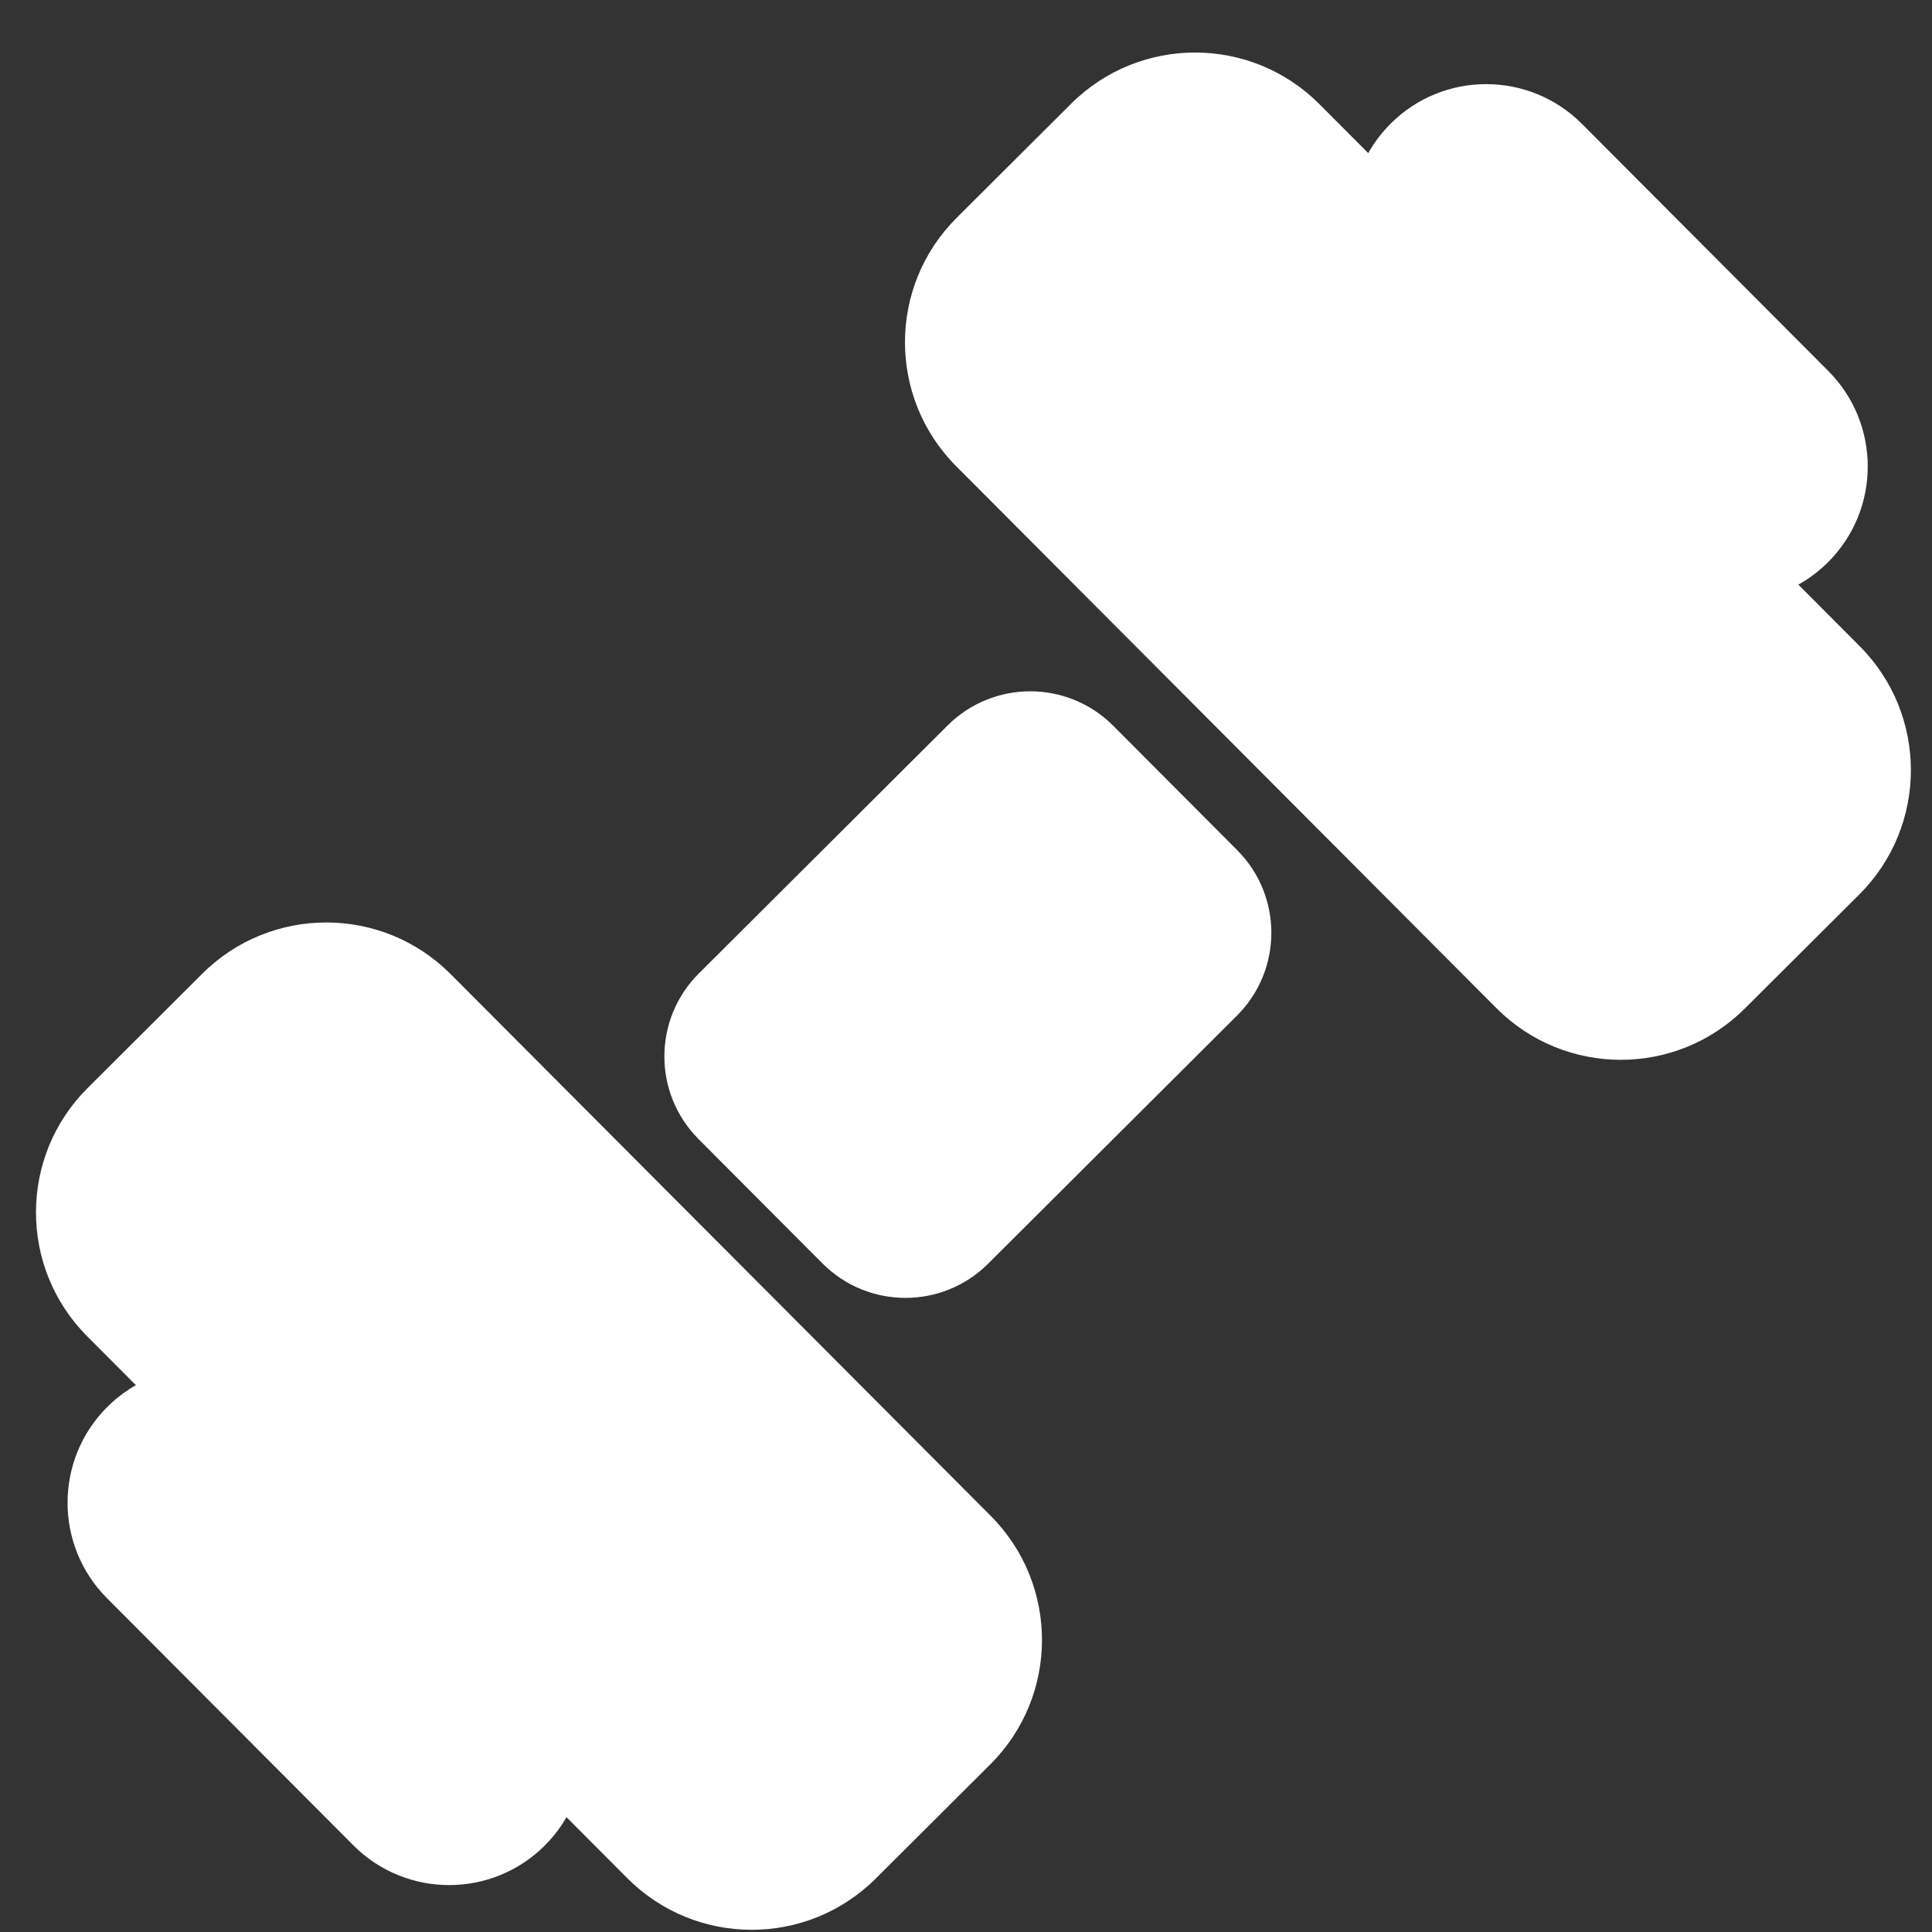 <svg width="33" height="33" viewBox="0 0 33 33" fill="none" xmlns="http://www.w3.org/2000/svg">
<rect x="0" y="0" width="33" height="33" fill="#333333" stroke="none"/>
<path d="M3.455 16.632C4.628 15.462 6.528 15.465 7.698 16.639L16.923 25.893C18.092 27.067 18.089 28.966 16.916 30.136L14.958 32.087C13.784 33.257 11.885 33.254 10.715 32.081L1.49 22.826C0.32 21.653 0.323 19.753 1.497 18.584L3.455 16.632Z" fill="white"/>
<path d="M18.294 1.773C19.468 0.603 21.367 0.606 22.537 1.779L31.764 11.036C32.934 12.209 32.931 14.109 31.757 15.279L29.802 17.227C28.629 18.397 26.73 18.394 25.56 17.22L16.333 7.964C15.163 6.79 15.166 4.891 16.34 3.721L18.294 1.773Z" fill="white"/>
<path d="M11.931 19.456C11.152 18.674 11.154 17.407 11.936 16.628L16.185 12.392C16.968 11.612 18.234 11.614 19.014 12.396L21.132 14.521C21.912 15.303 21.91 16.569 21.127 17.349L16.878 21.585C16.096 22.365 14.829 22.363 14.049 21.581L11.931 19.456Z" fill="white"/>
<path d="M1.833 24.031C2.737 23.131 4.2 23.133 5.101 24.037L9.308 28.258C10.209 29.161 10.207 30.624 9.303 31.525C8.399 32.425 6.937 32.423 6.036 31.52L1.828 27.299C0.927 26.395 0.93 24.932 1.833 24.031Z" fill="white"/>
<path d="M23.754 2.111C24.657 1.21 26.12 1.213 27.021 2.116L31.229 6.337C32.129 7.241 32.127 8.704 31.223 9.604C30.32 10.505 28.857 10.503 27.956 9.599L23.748 5.378C22.848 4.475 22.85 3.012 23.754 2.111Z" fill="white"/>
</svg>
